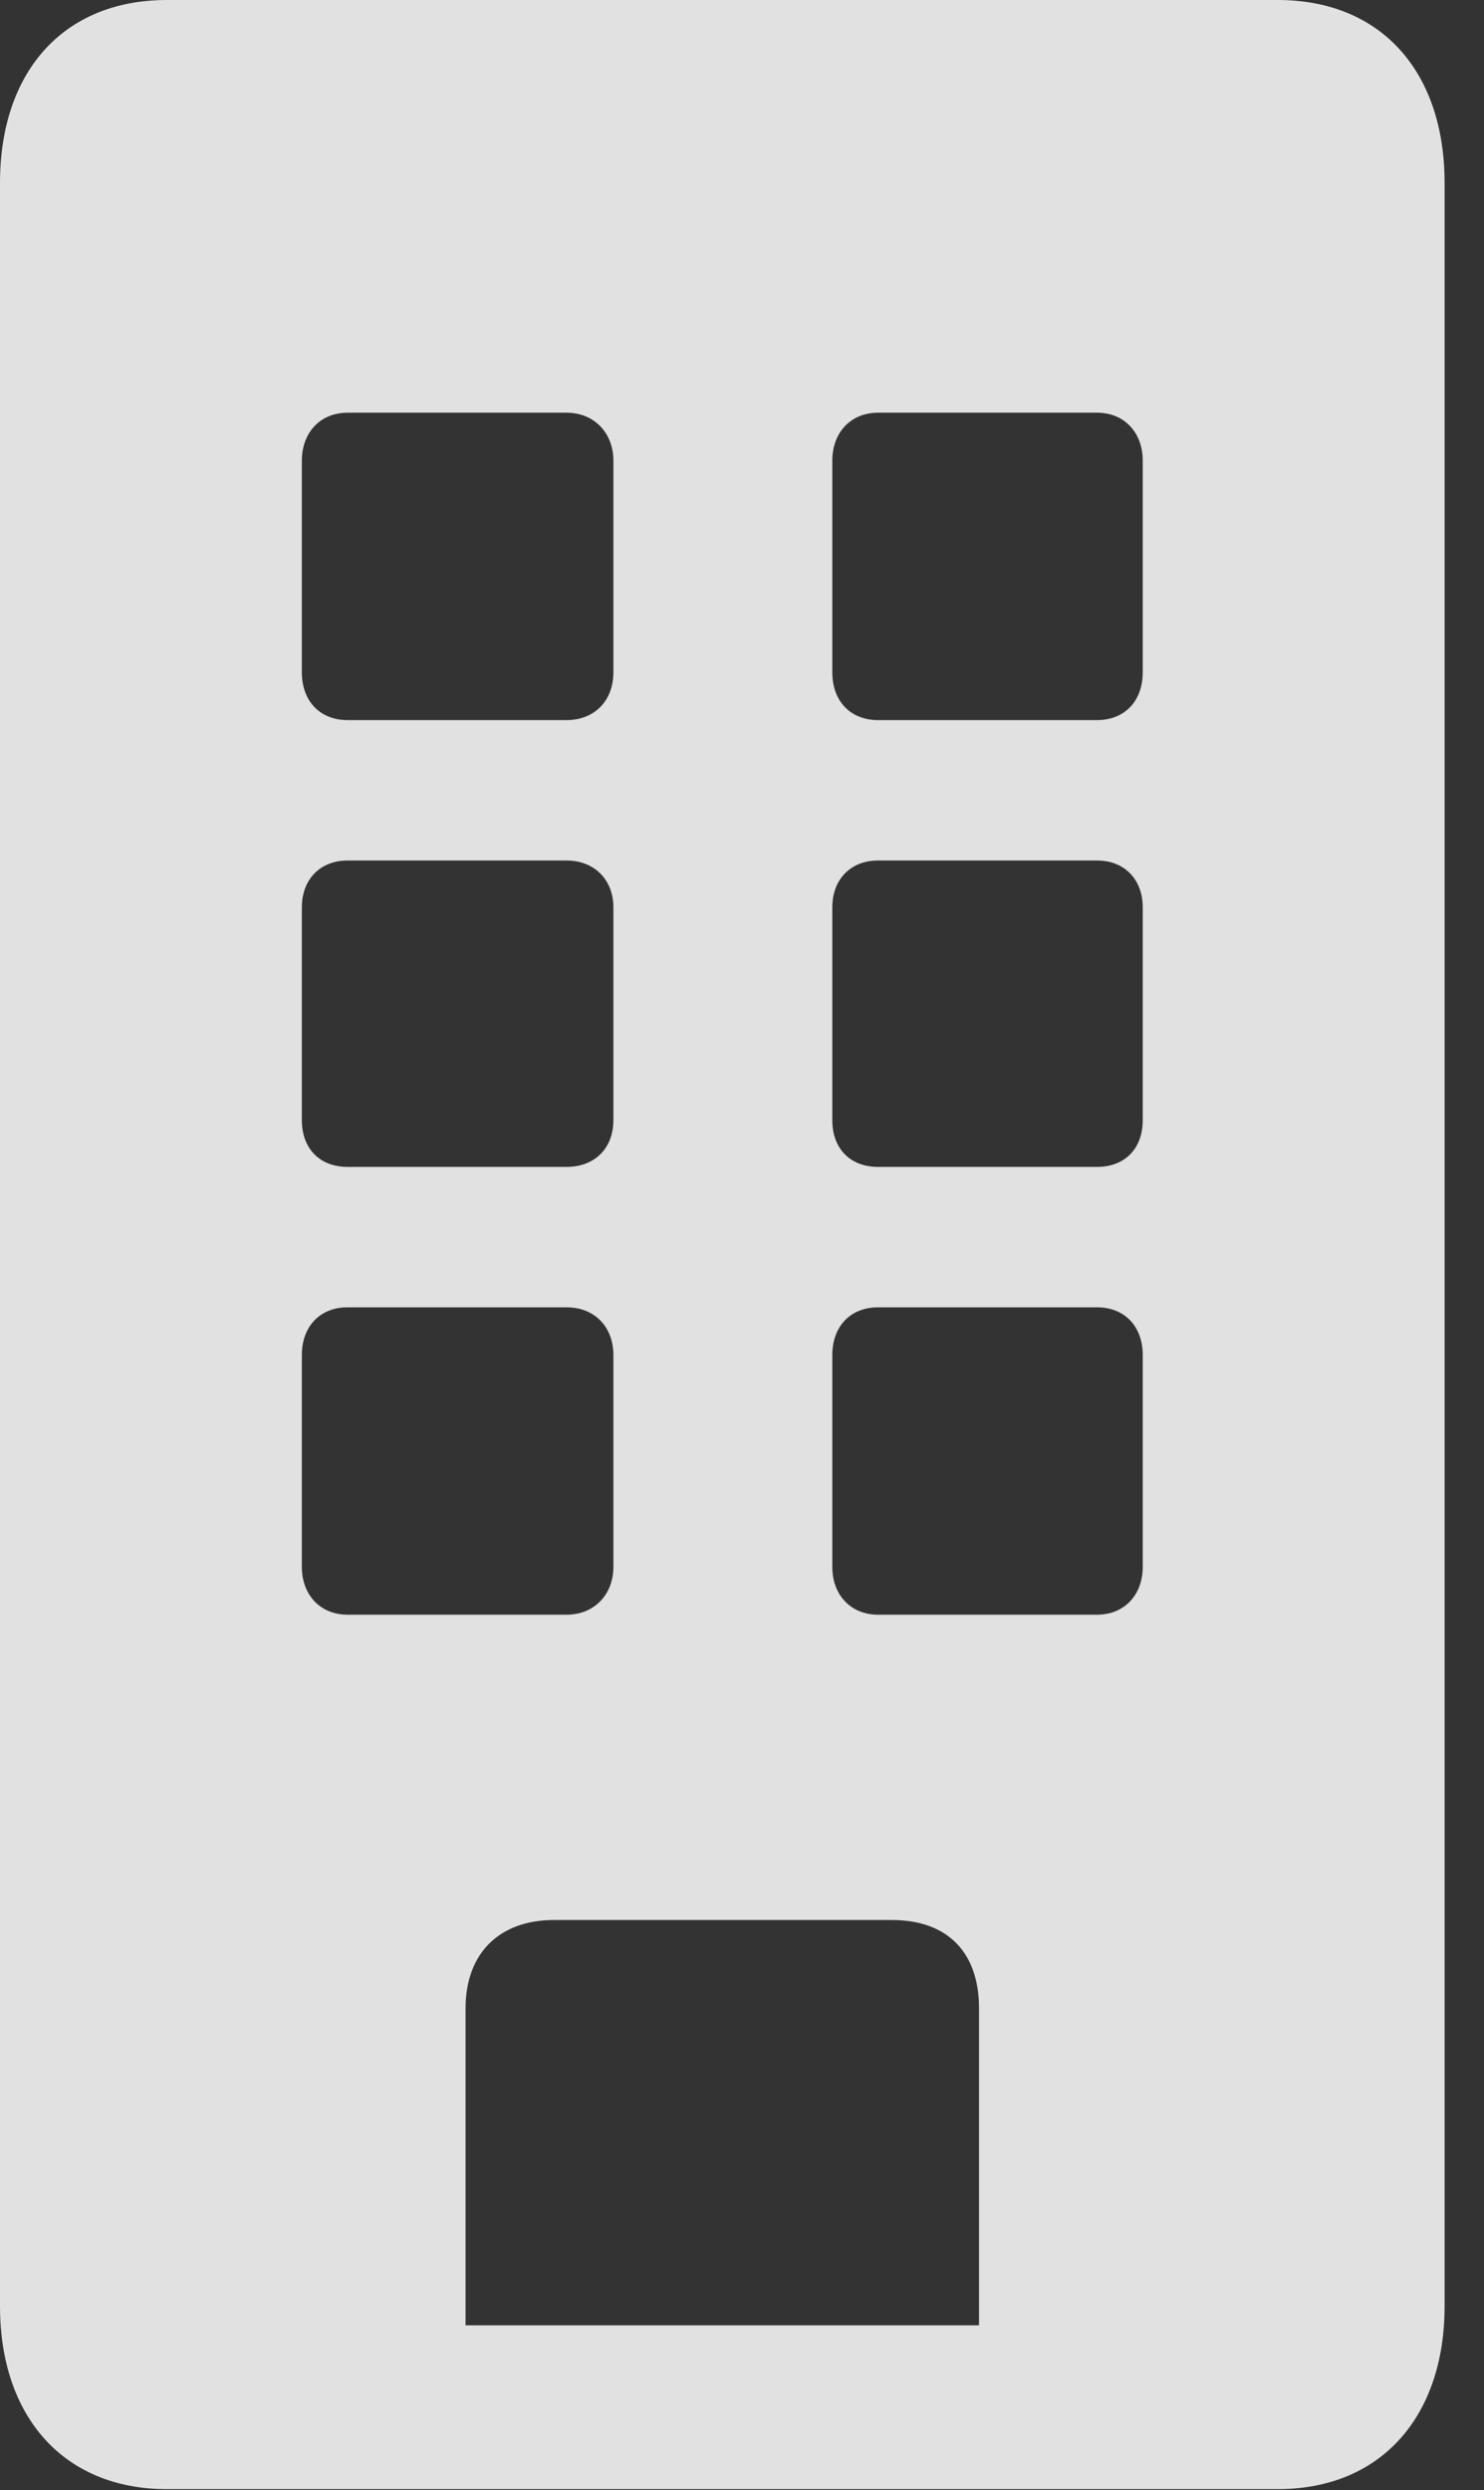 <?xml version="1.0" encoding="UTF-8"?>
<!--Generator: Apple Native CoreSVG 341-->
<!DOCTYPE svg
PUBLIC "-//W3C//DTD SVG 1.1//EN"
       "http://www.w3.org/Graphics/SVG/1.1/DTD/svg11.dtd">
<svg version="1.1" xmlns="http://www.w3.org/2000/svg" xmlns:xlink="http://www.w3.org/1999/xlink" viewBox="0 0 13.633 22.861">
 <rect x="0" y="0" width="13.633" height="22.861" fill="#333333" stroke="none"/>
 <g>
  <rect height="22.861" opacity="0" width="13.633" x="0" y="0"/>
  <path d="M2.773 6.172L2.773 4.229C2.773 3.975 2.939 3.789 3.193 3.789L5.205 3.789C5.459 3.789 5.635 3.975 5.635 4.229L5.635 6.172C5.635 6.436 5.459 6.611 5.205 6.611L3.193 6.611C2.939 6.611 2.773 6.436 2.773 6.172ZM7.646 6.172L7.646 4.229C7.646 3.975 7.812 3.789 8.066 3.789L10.078 3.789C10.332 3.789 10.498 3.975 10.498 4.229L10.498 6.172C10.498 6.436 10.332 6.611 10.078 6.611L8.066 6.611C7.812 6.611 7.646 6.436 7.646 6.172ZM2.773 10.283L2.773 8.33C2.773 8.076 2.939 7.9 3.193 7.9L5.205 7.9C5.459 7.9 5.635 8.076 5.635 8.33L5.635 10.283C5.635 10.547 5.459 10.713 5.205 10.713L3.193 10.713C2.939 10.713 2.773 10.547 2.773 10.283ZM7.646 10.283L7.646 8.33C7.646 8.076 7.812 7.9 8.066 7.9L10.078 7.9C10.332 7.9 10.498 8.076 10.498 8.33L10.498 10.283C10.498 10.547 10.332 10.713 10.078 10.713L8.066 10.713C7.812 10.713 7.646 10.547 7.646 10.283ZM2.773 14.385L2.773 12.441C2.773 12.178 2.939 12.002 3.193 12.002L5.205 12.002C5.459 12.002 5.635 12.178 5.635 12.441L5.635 14.385C5.635 14.639 5.459 14.824 5.205 14.824L3.193 14.824C2.939 14.824 2.773 14.639 2.773 14.385ZM7.646 14.385L7.646 12.441C7.646 12.178 7.812 12.002 8.066 12.002L10.078 12.002C10.332 12.002 10.498 12.178 10.498 12.441L10.498 14.385C10.498 14.639 10.332 14.824 10.078 14.824L8.066 14.824C7.812 14.824 7.646 14.639 7.646 14.385ZM1.533 22.852L11.738 22.852C12.685 22.852 13.271 22.188 13.271 21.172L13.271 1.68C13.271 0.654 12.685 0 11.738 0L1.533 0C0.586 0 0 0.654 0 1.68L0 21.172C0 22.188 0.586 22.852 1.533 22.852ZM4.277 21.348L4.277 18.438C4.277 17.93 4.59 17.627 5.088 17.627L8.193 17.627C8.711 17.627 8.994 17.93 8.994 18.438L8.994 21.348Z" fill="white" fill-opacity="0.85"/>
 </g>
</svg>
